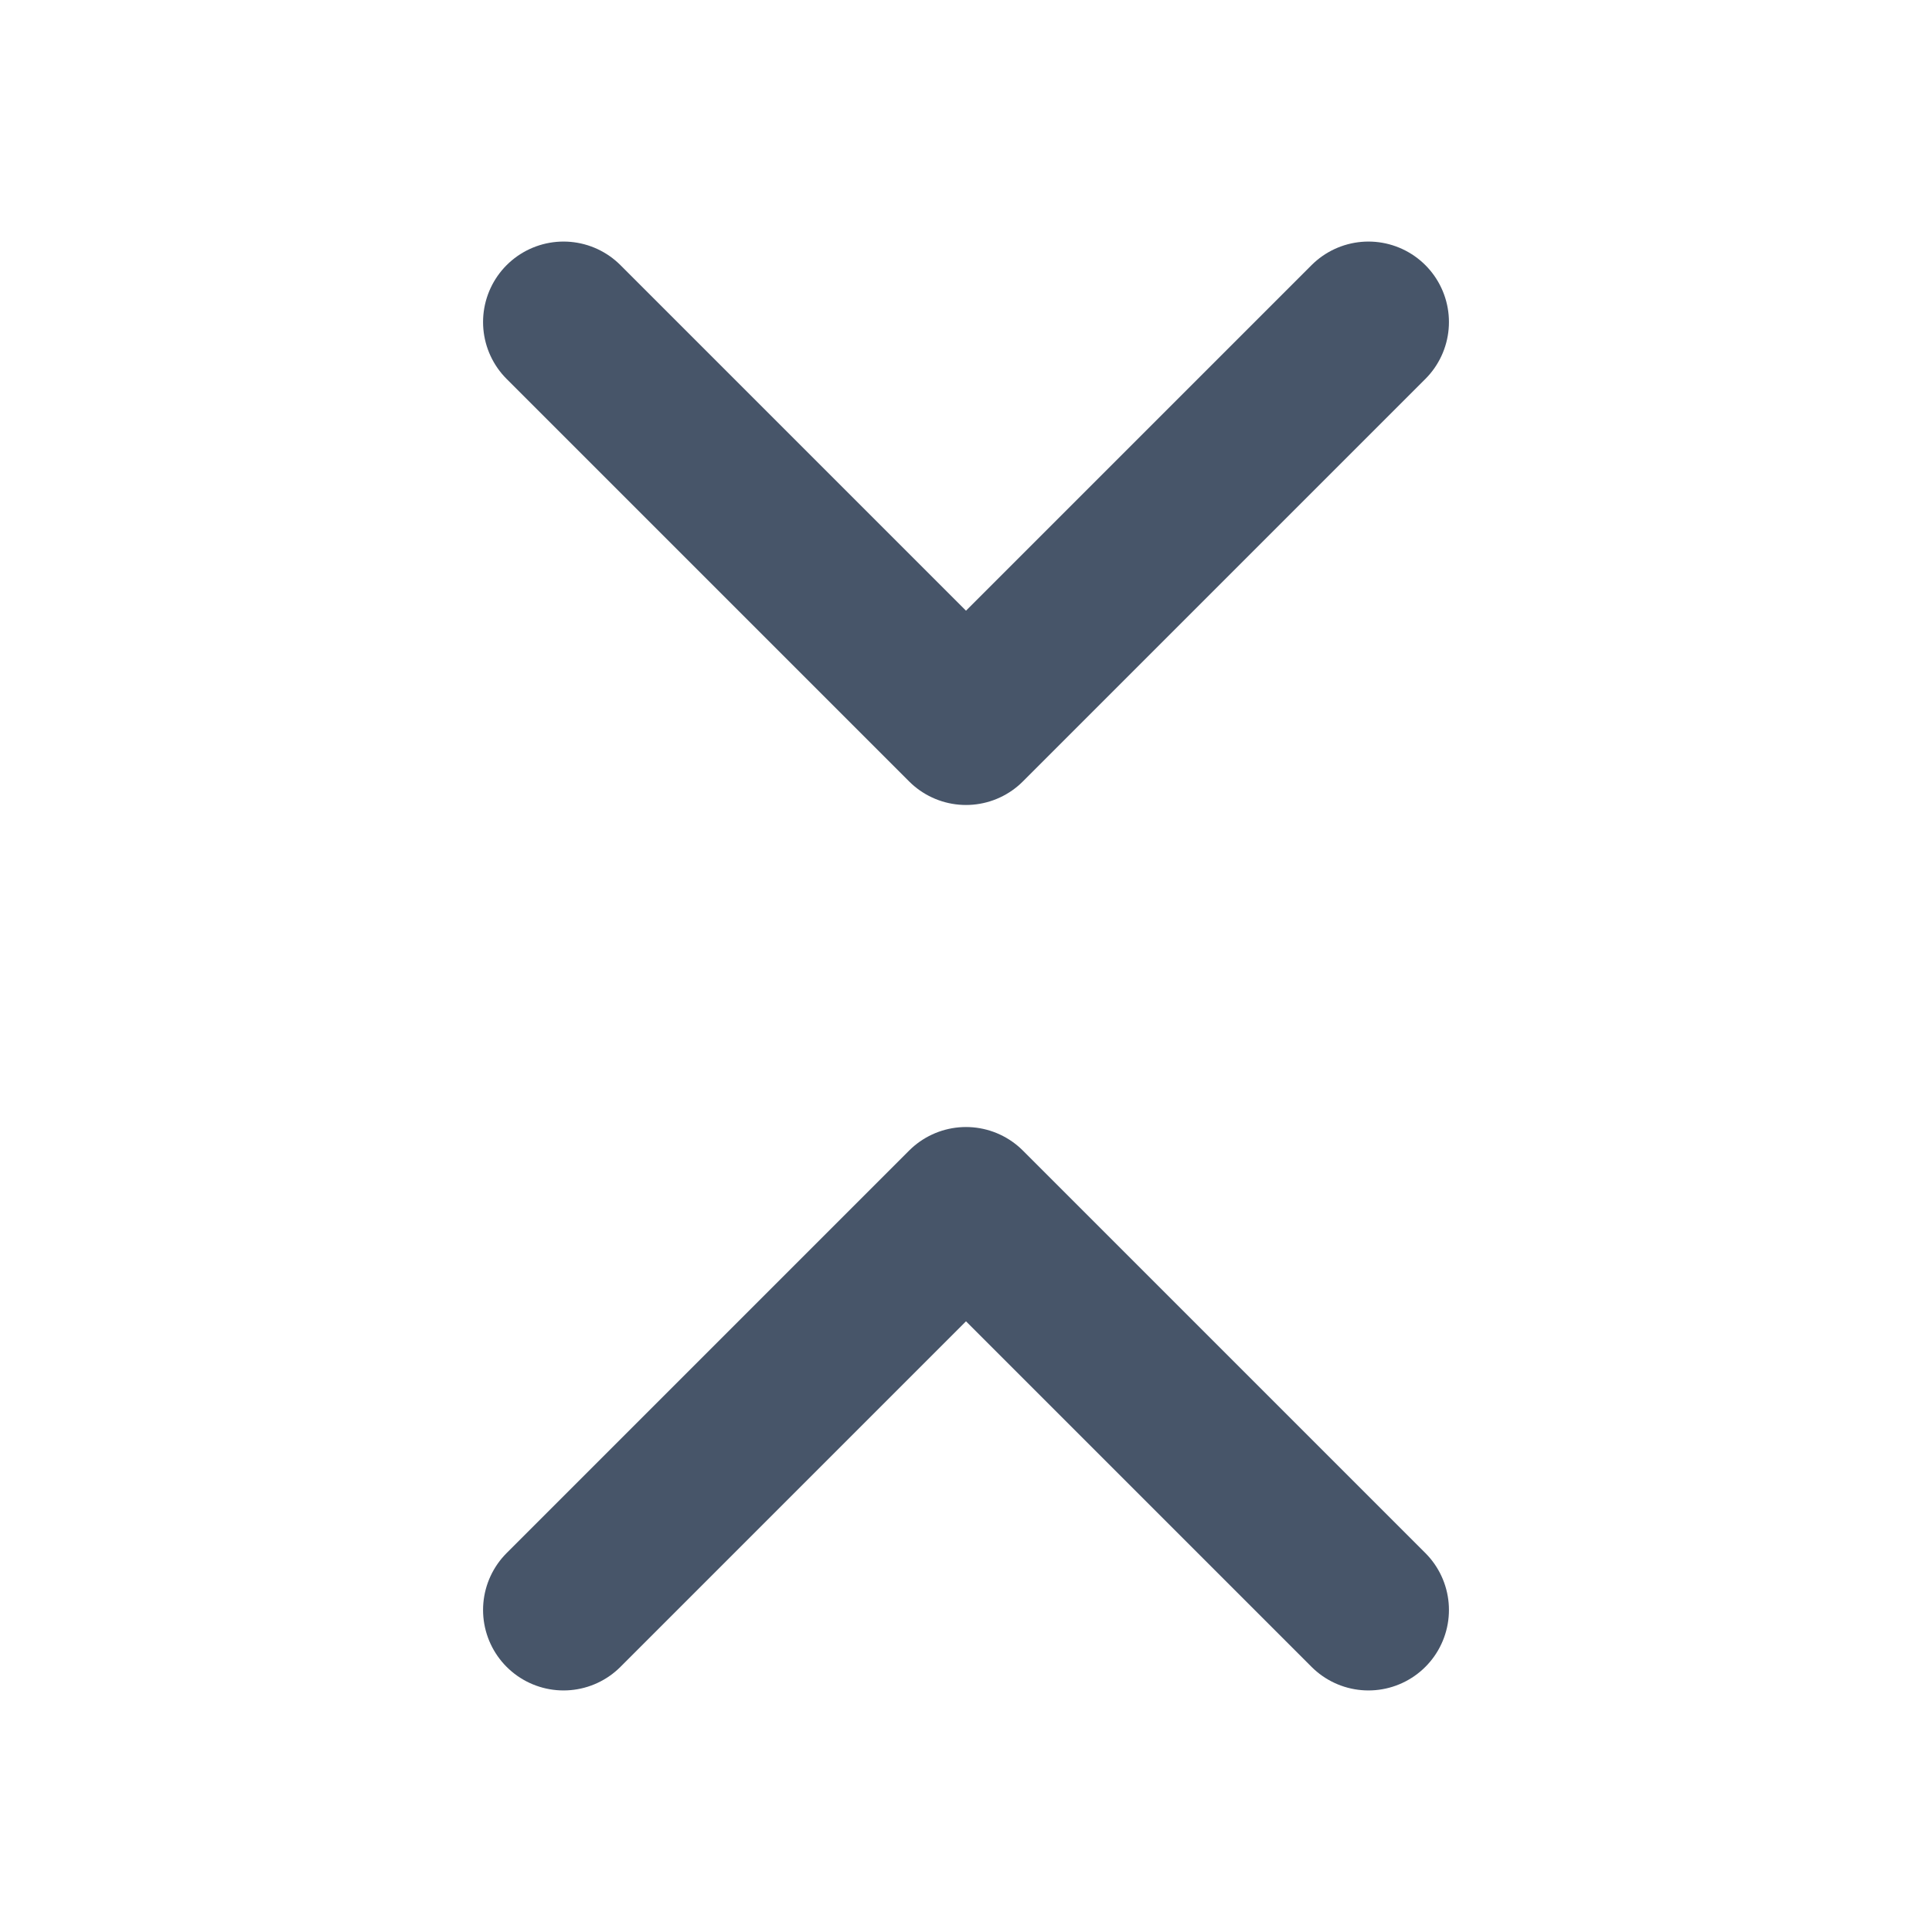 <svg width="16" height="16" viewBox="0 0 16 16" fill="none" xmlns="http://www.w3.org/2000/svg">
<path d="M4.667 13.333L8 10L11.333 13.333" stroke="#475569" stroke-width="1.333" stroke-linecap="round" stroke-linejoin="round"/>
<path d="M4.667 2.667L8 6L11.333 2.667" stroke="#475569" stroke-width="1.333" stroke-linecap="round" stroke-linejoin="round"/>
</svg>

